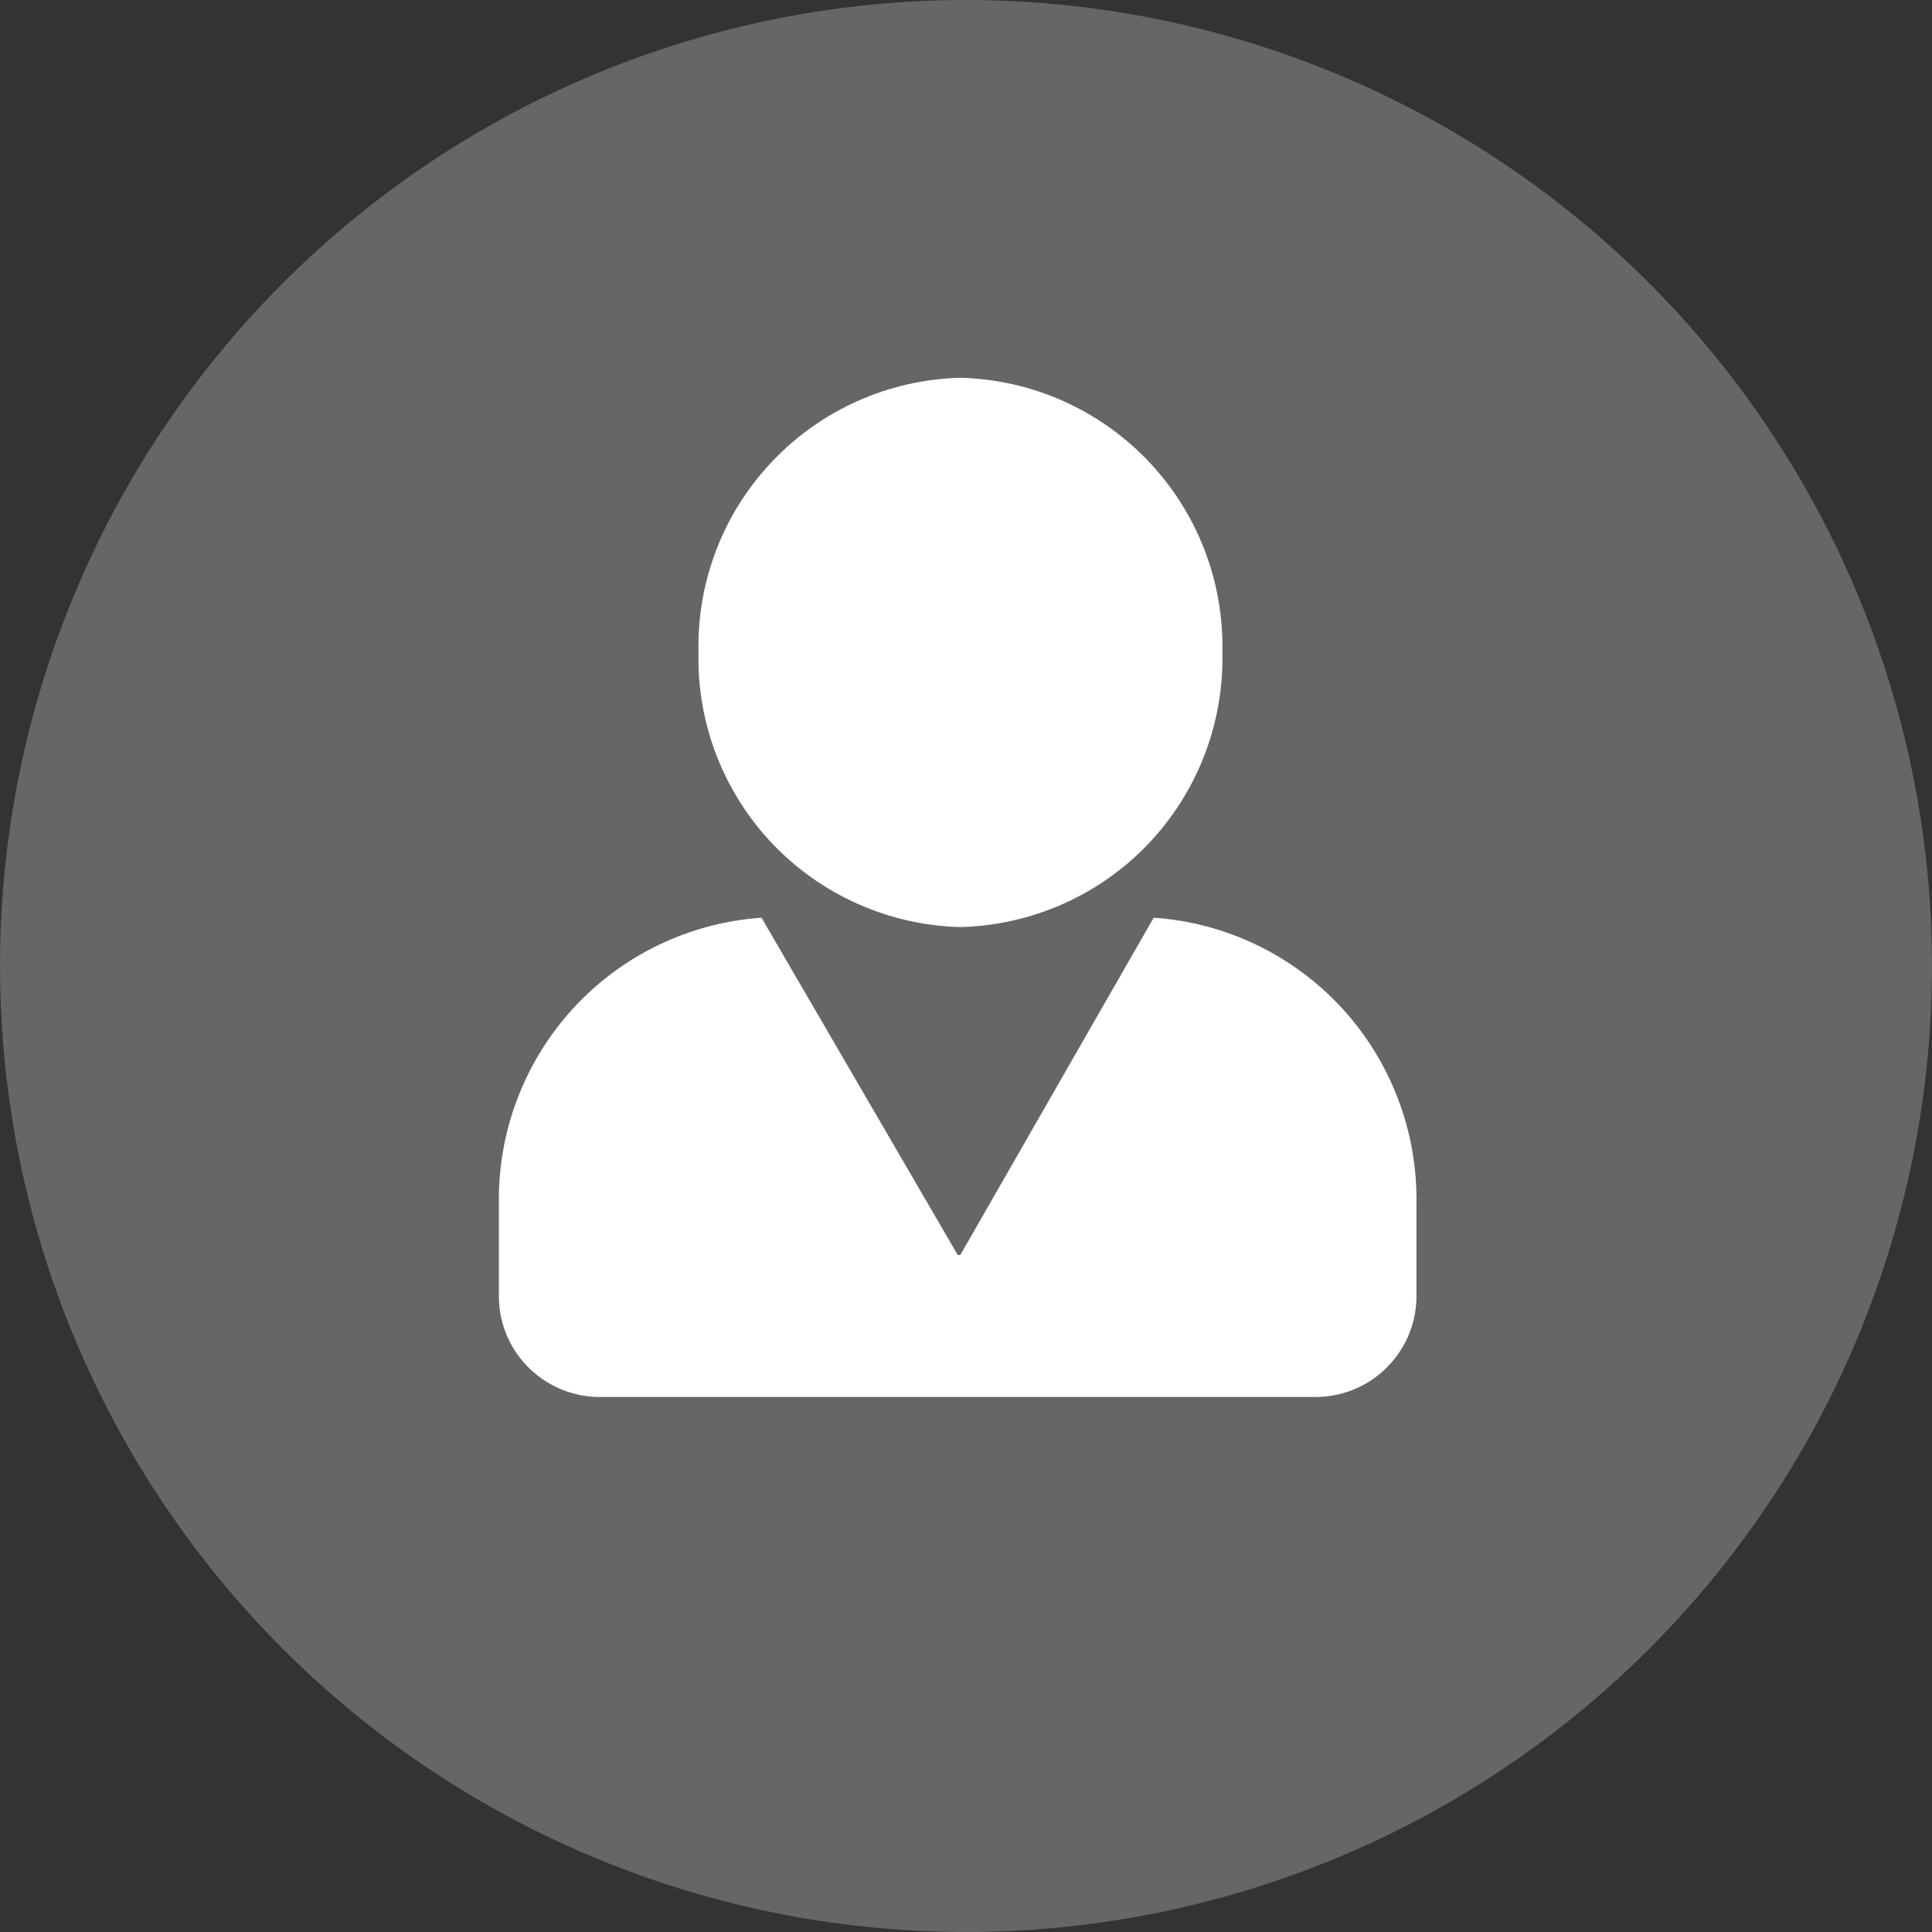 <svg width="13" height="13" viewBox="0 0 13 13" fill="none" xmlns="http://www.w3.org/2000/svg">
<rect x="0" y="0" width="13" height="13" fill="#333333" stroke="none"/>
<path d="M6.5 0C7.786 0 9.042 0.381 10.111 1.095C11.18 1.81 12.013 2.825 12.505 4.013C12.997 5.2 13.126 6.507 12.875 7.768C12.624 9.029 12.005 10.187 11.096 11.096C10.187 12.005 9.029 12.624 7.768 12.875C6.507 13.126 5.2 12.997 4.013 12.505C2.825 12.013 1.81 11.18 1.095 10.111C0.381 9.042 0 7.786 0 6.5C0 4.776 0.685 3.123 1.904 1.904C3.123 0.685 4.776 0 6.5 0V0Z" fill="#666666"/>
<path d="M6.462 6.238C6.941 6.226 7.396 6.025 7.726 5.679C8.056 5.332 8.236 4.869 8.225 4.39C8.236 3.911 8.056 3.448 7.726 3.102C7.395 2.755 6.941 2.554 6.462 2.542C5.984 2.554 5.529 2.755 5.199 3.102C4.868 3.448 4.689 3.912 4.7 4.391C4.689 4.869 4.869 5.332 5.199 5.679C5.53 6.025 5.984 6.226 6.462 6.238ZM7.763 6.175L6.462 8.444H6.444L5.124 6.175C4.638 6.209 4.183 6.428 3.855 6.787C3.526 7.147 3.348 7.619 3.357 8.106V8.706C3.353 8.886 3.42 9.06 3.545 9.19C3.669 9.32 3.839 9.395 4.019 9.4H8.869C9.049 9.395 9.219 9.32 9.343 9.19C9.467 9.06 9.535 8.886 9.531 8.706V8.106C9.54 7.619 9.362 7.147 9.033 6.787C8.704 6.428 8.249 6.208 7.763 6.175Z" fill="white"/>
</svg>
